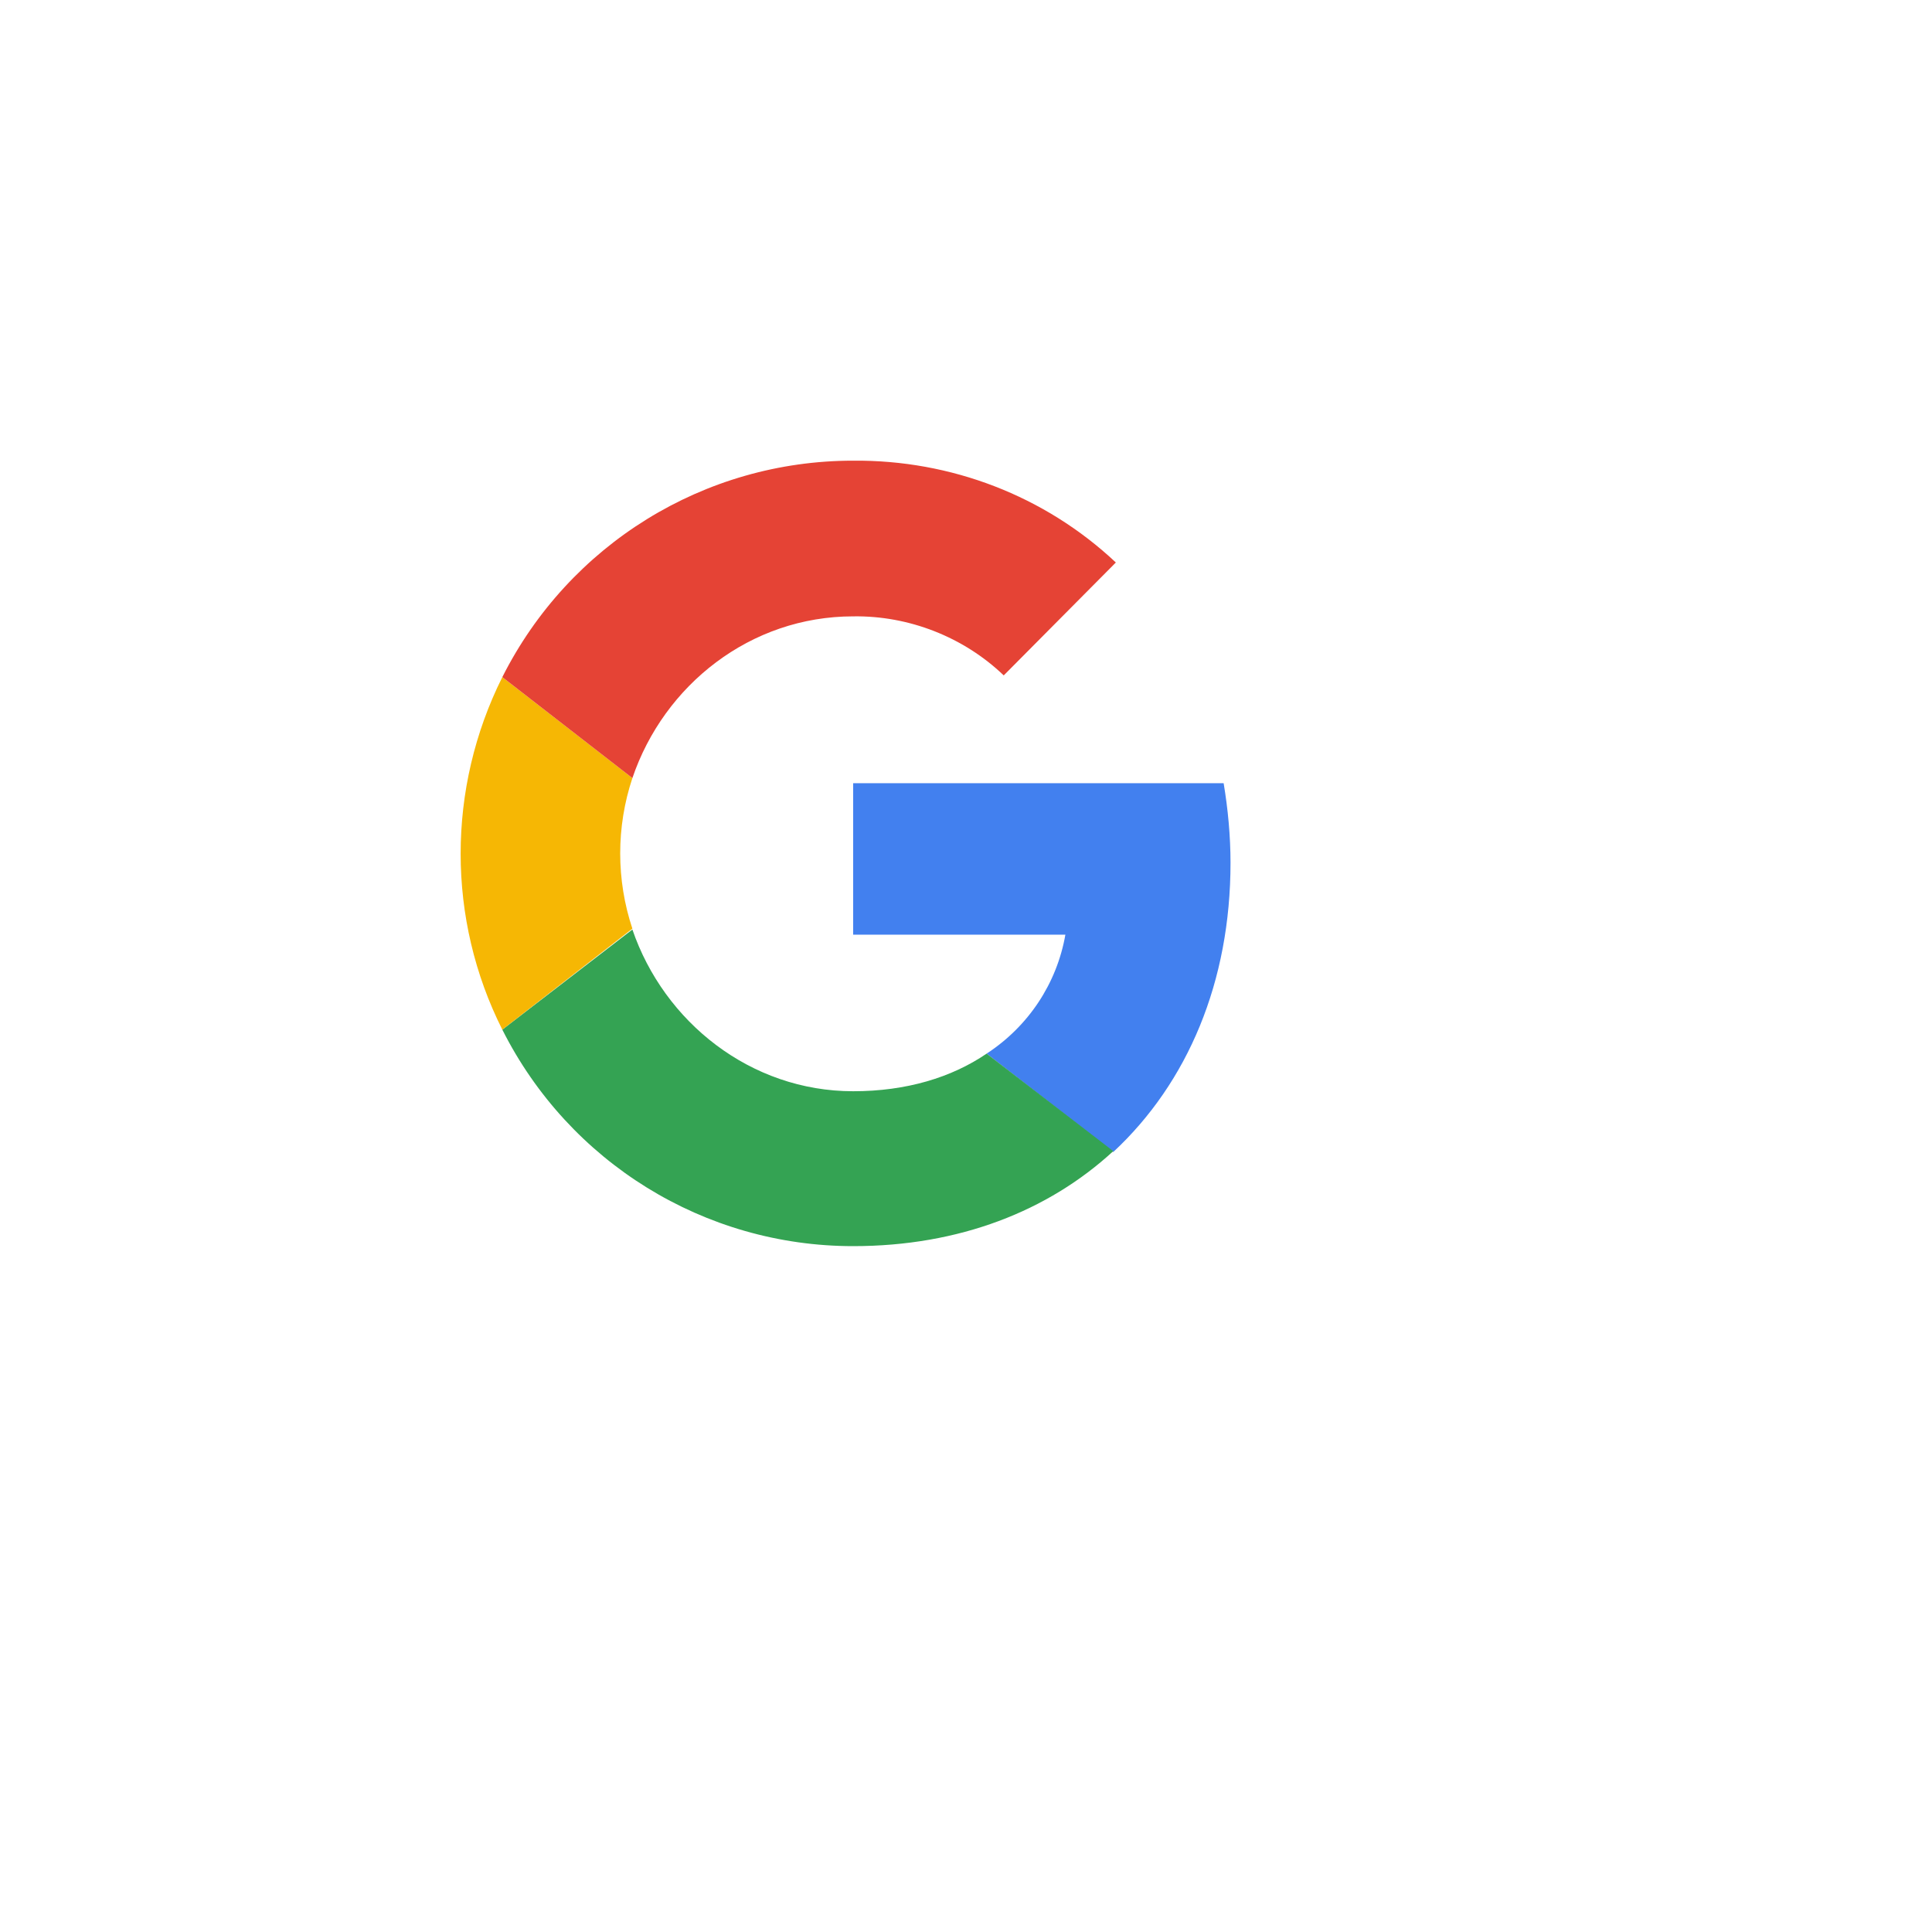 <svg width="34" height="34" viewBox="0 0 34 34" fill="none" xmlns="http://www.w3.org/2000/svg">
<g filter="url(#filter0_d_179_2152)">
<circle cx="15" cy="15" r="12" fill="white"/>
</g>
<path d="M21.655 15.184C21.655 14.717 21.61 14.235 21.534 13.783H15.014V16.449H18.749C18.598 17.307 18.101 18.06 17.363 18.542L19.592 20.273C20.902 19.054 21.655 17.277 21.655 15.184Z" fill="#4280EF"/>
<path d="M15.014 21.93C16.881 21.93 18.447 21.312 19.592 20.258L17.363 18.542C16.746 18.963 15.948 19.204 15.014 19.204C13.207 19.204 11.686 17.985 11.129 16.358L8.84 18.12C10.015 20.454 12.394 21.93 15.014 21.93Z" fill="#34A353"/>
<path d="M11.129 16.343C10.843 15.485 10.843 14.552 11.129 13.693L8.84 11.916C7.862 13.874 7.862 16.178 8.84 18.12L11.129 16.343Z" fill="#F6B704"/>
<path d="M15.014 10.847C15.993 10.832 16.957 11.209 17.664 11.886L19.637 9.899C18.387 8.724 16.731 8.092 15.014 8.107C12.394 8.107 10.015 9.582 8.84 11.916L11.129 13.693C11.686 12.052 13.207 10.847 15.014 10.847Z" fill="#E54335"/>
<defs>
<filter id="filter0_d_179_2152" x="0" y="0" width="34" height="34" filterUnits="userSpaceOnUse" color-interpolation-filters="sRGB">
<feFlood flood-opacity="0" result="BackgroundImageFix"/>
<feColorMatrix in="SourceAlpha" type="matrix" values="0 0 0 0 0 0 0 0 0 0 0 0 0 0 0 0 0 0 127 0" result="hardAlpha"/>
<feOffset dx="2" dy="2"/>
<feGaussianBlur stdDeviation="2.5"/>
<feComposite in2="hardAlpha" operator="out"/>
<feColorMatrix type="matrix" values="0 0 0 0 0 0 0 0 0 0 0 0 0 0 0 0 0 0 0.05 0"/>
<feBlend mode="normal" in2="BackgroundImageFix" result="effect1_dropShadow_179_2152"/>
<feBlend mode="normal" in="SourceGraphic" in2="effect1_dropShadow_179_2152" result="shape"/>
</filter>
</defs>
</svg>
